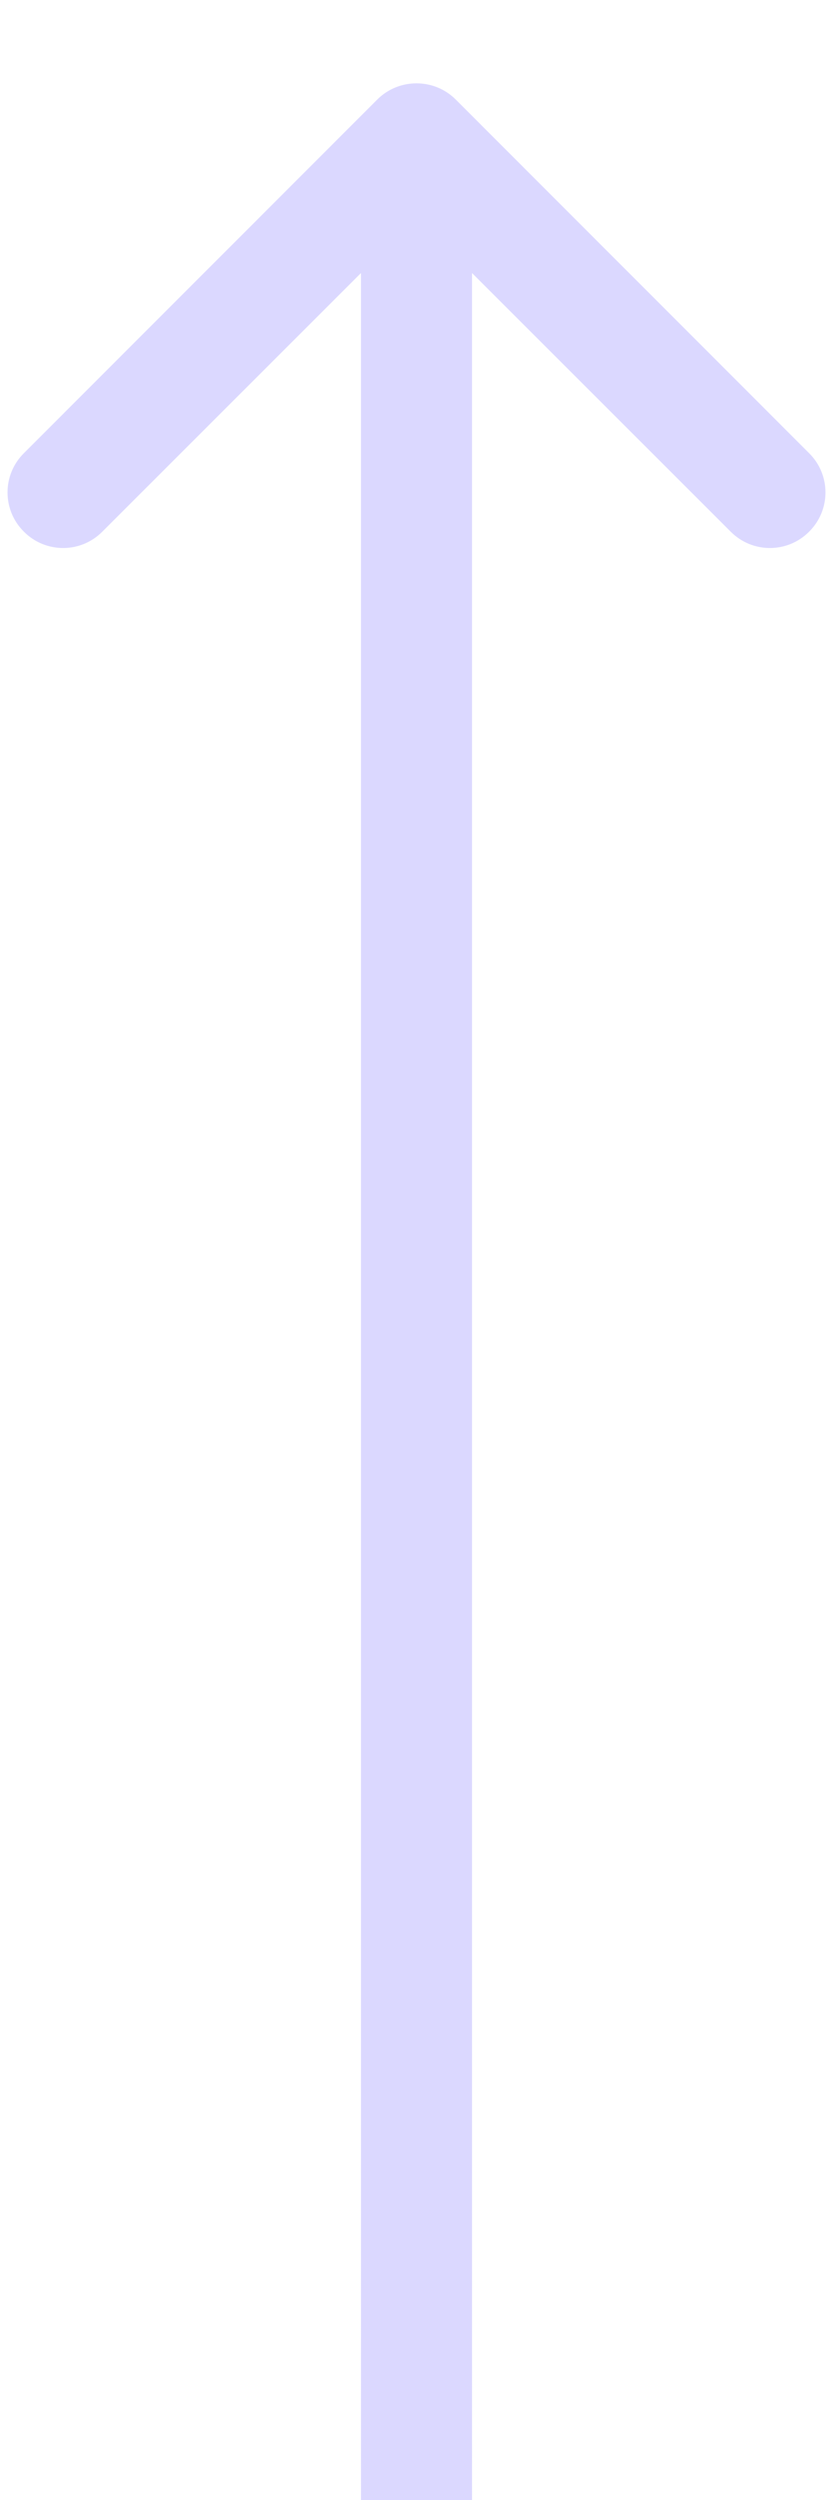 <svg width="6" height="18" viewBox="0 0 6 18" fill="none" xmlns="http://www.w3.org/2000/svg">
<path d="M3.283 0.717C3.127 0.561 2.873 0.561 2.717 0.717L0.172 3.263C0.015 3.419 0.015 3.672 0.172 3.828C0.328 3.985 0.581 3.985 0.737 3.828L3 1.566L5.263 3.828C5.419 3.985 5.672 3.985 5.828 3.828C5.985 3.672 5.985 3.419 5.828 3.263L3.283 0.717ZM3.4 18L3.4 1L2.6 1L2.6 18L3.4 18Z" fill="#DBD8FF"/>
</svg>
